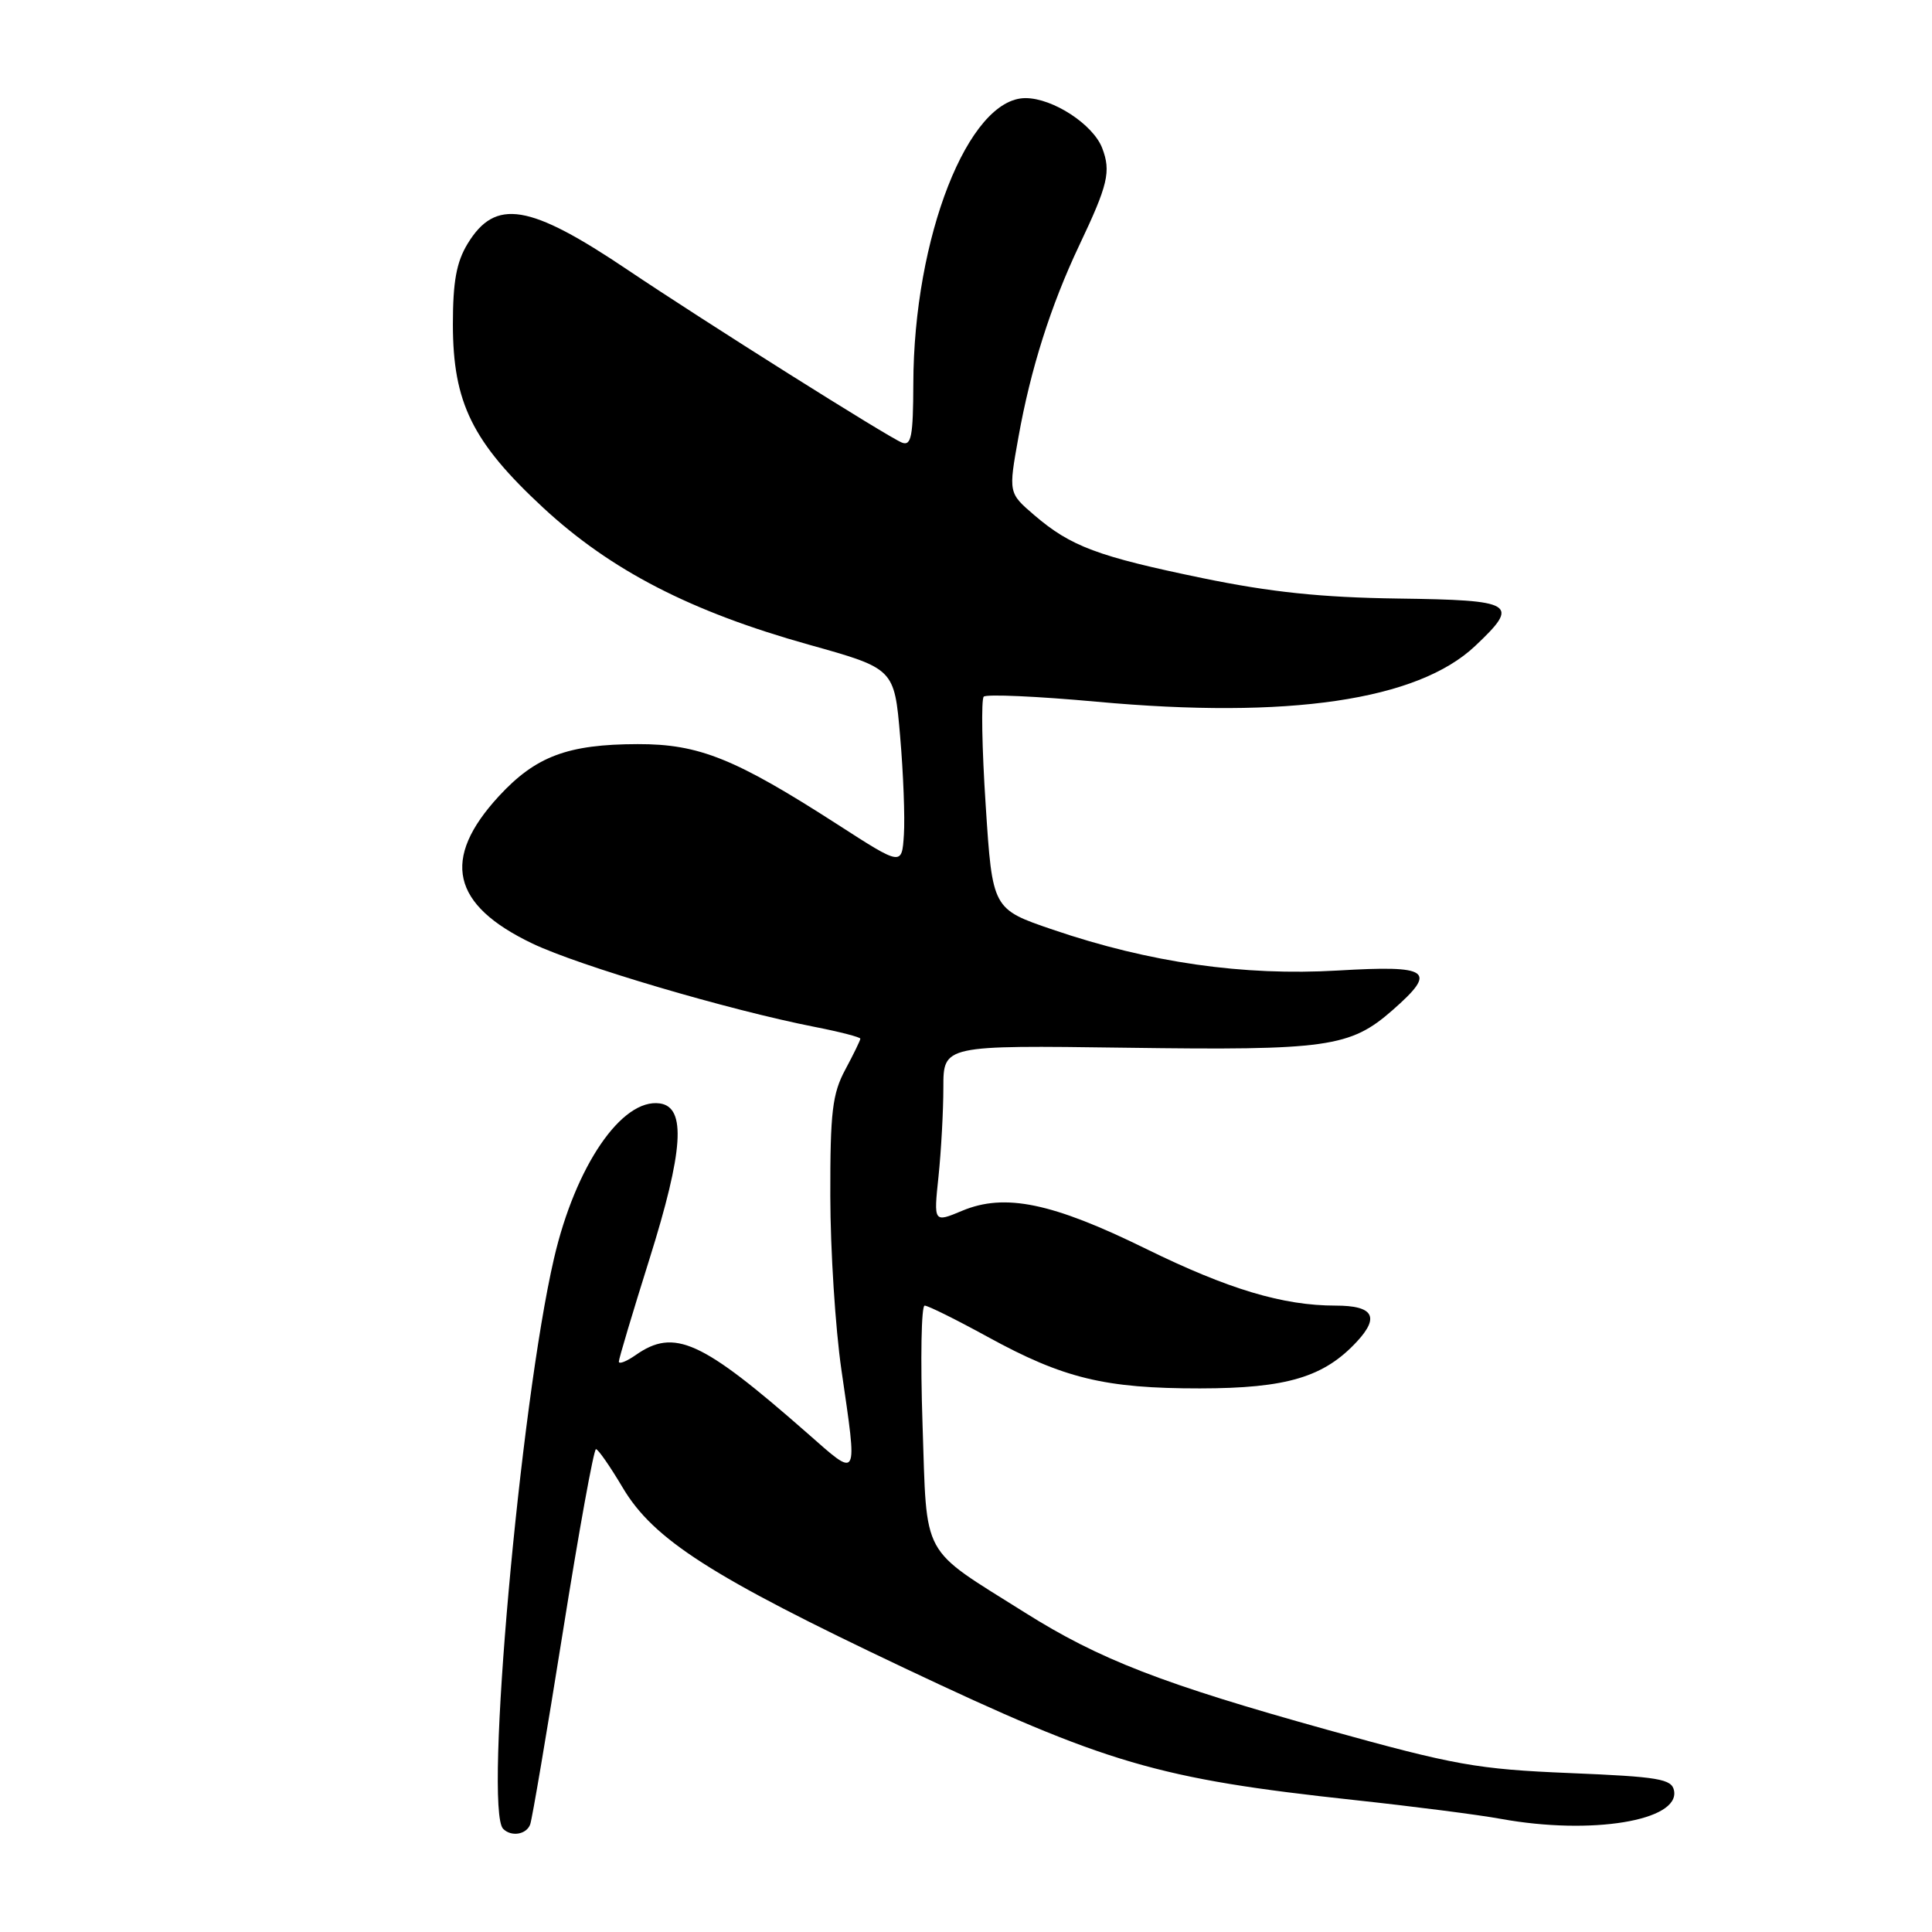 <?xml version="1.0" encoding="UTF-8" standalone="no"?>
<!DOCTYPE svg PUBLIC "-//W3C//DTD SVG 1.1//EN" "http://www.w3.org/Graphics/SVG/1.1/DTD/svg11.dtd" >
<svg xmlns="http://www.w3.org/2000/svg" xmlns:xlink="http://www.w3.org/1999/xlink" version="1.1" viewBox="0 0 256 256">
 <g >
 <path fill="currentColor"
d=" M 70.25 241.75 C 70.51 241.06 72.45 229.59 74.58 216.25 C 76.70 202.91 78.68 192.01 78.97 192.02 C 79.26 192.03 80.85 194.32 82.50 197.10 C 86.58 204.00 94.26 208.91 119.76 220.99 C 146.68 233.73 153.37 235.69 179.50 238.52 C 187.20 239.35 195.95 240.47 198.93 241.02 C 210.87 243.18 222.58 241.26 221.82 237.27 C 221.52 235.72 219.84 235.43 207.99 234.94 C 195.73 234.43 192.81 233.91 175.89 229.21 C 154.01 223.12 145.67 219.89 135.78 213.66 C 121.84 204.89 122.85 206.75 122.24 188.70 C 121.95 180.07 122.08 173.00 122.52 173.00 C 122.97 173.00 126.73 174.87 130.89 177.15 C 140.90 182.64 146.41 183.98 159.00 183.97 C 170.53 183.96 175.47 182.47 179.85 177.71 C 182.83 174.47 181.94 173.00 176.99 173.00 C 170.00 173.00 162.79 170.84 151.86 165.48 C 139.43 159.37 133.15 158.07 127.50 160.43 C 123.71 162.02 123.71 162.02 124.36 155.86 C 124.71 152.48 125.00 147.19 125.00 144.10 C 125.00 138.50 125.00 138.50 149.25 138.83 C 175.90 139.20 178.91 138.77 184.52 133.85 C 190.51 128.59 189.52 127.88 177.25 128.60 C 164.76 129.33 152.35 127.56 139.52 123.19 C 131.50 120.46 131.50 120.46 130.61 106.71 C 130.11 99.15 130.00 92.67 130.35 92.31 C 130.70 91.96 137.44 92.26 145.31 92.98 C 170.75 95.31 187.83 92.80 195.46 85.60 C 201.45 79.95 200.75 79.52 185.25 79.31 C 175.06 79.17 168.35 78.46 159.32 76.60 C 145.44 73.73 141.90 72.41 137.06 68.27 C 133.62 65.32 133.62 65.32 134.95 57.92 C 136.56 48.90 139.23 40.48 143.01 32.50 C 146.82 24.48 147.23 22.73 146.05 19.63 C 144.85 16.49 139.52 13.01 135.89 13.00 C 128.31 12.99 121.06 31.46 121.02 50.86 C 121.00 57.81 120.75 59.12 119.52 58.65 C 117.73 57.96 93.32 42.59 83.17 35.76 C 70.12 26.98 65.65 26.25 61.97 32.28 C 60.48 34.73 60.01 37.30 60.01 43.00 C 60.02 53.37 62.59 58.58 71.99 67.29 C 80.97 75.60 91.53 81.04 107.17 85.42 C 118.50 88.59 118.50 88.59 119.27 97.54 C 119.70 102.47 119.92 108.35 119.77 110.62 C 119.50 114.74 119.50 114.74 111.00 109.26 C 97.41 100.51 92.63 98.58 84.50 98.60 C 75.22 98.62 70.99 100.21 66.11 105.49 C 58.43 113.83 59.81 119.90 70.56 125.03 C 76.76 127.99 96.51 133.82 107.95 136.07 C 111.28 136.72 114.00 137.43 114.00 137.63 C 114.00 137.84 113.10 139.69 112.00 141.74 C 110.29 144.93 110.00 147.36 110.02 158.49 C 110.03 165.64 110.69 176.00 111.49 181.50 C 113.64 196.35 113.86 195.95 106.91 189.85 C 92.94 177.59 89.35 175.96 84.22 179.56 C 83.00 180.41 82.00 180.80 82.00 180.42 C 82.00 180.04 83.83 173.92 86.06 166.82 C 90.56 152.49 90.95 146.71 87.44 146.21 C 82.40 145.49 76.25 154.49 73.41 166.74 C 68.91 186.13 64.12 239.79 66.67 242.33 C 67.75 243.42 69.75 243.09 70.25 241.75 Z "/>
</g>
</svg>
